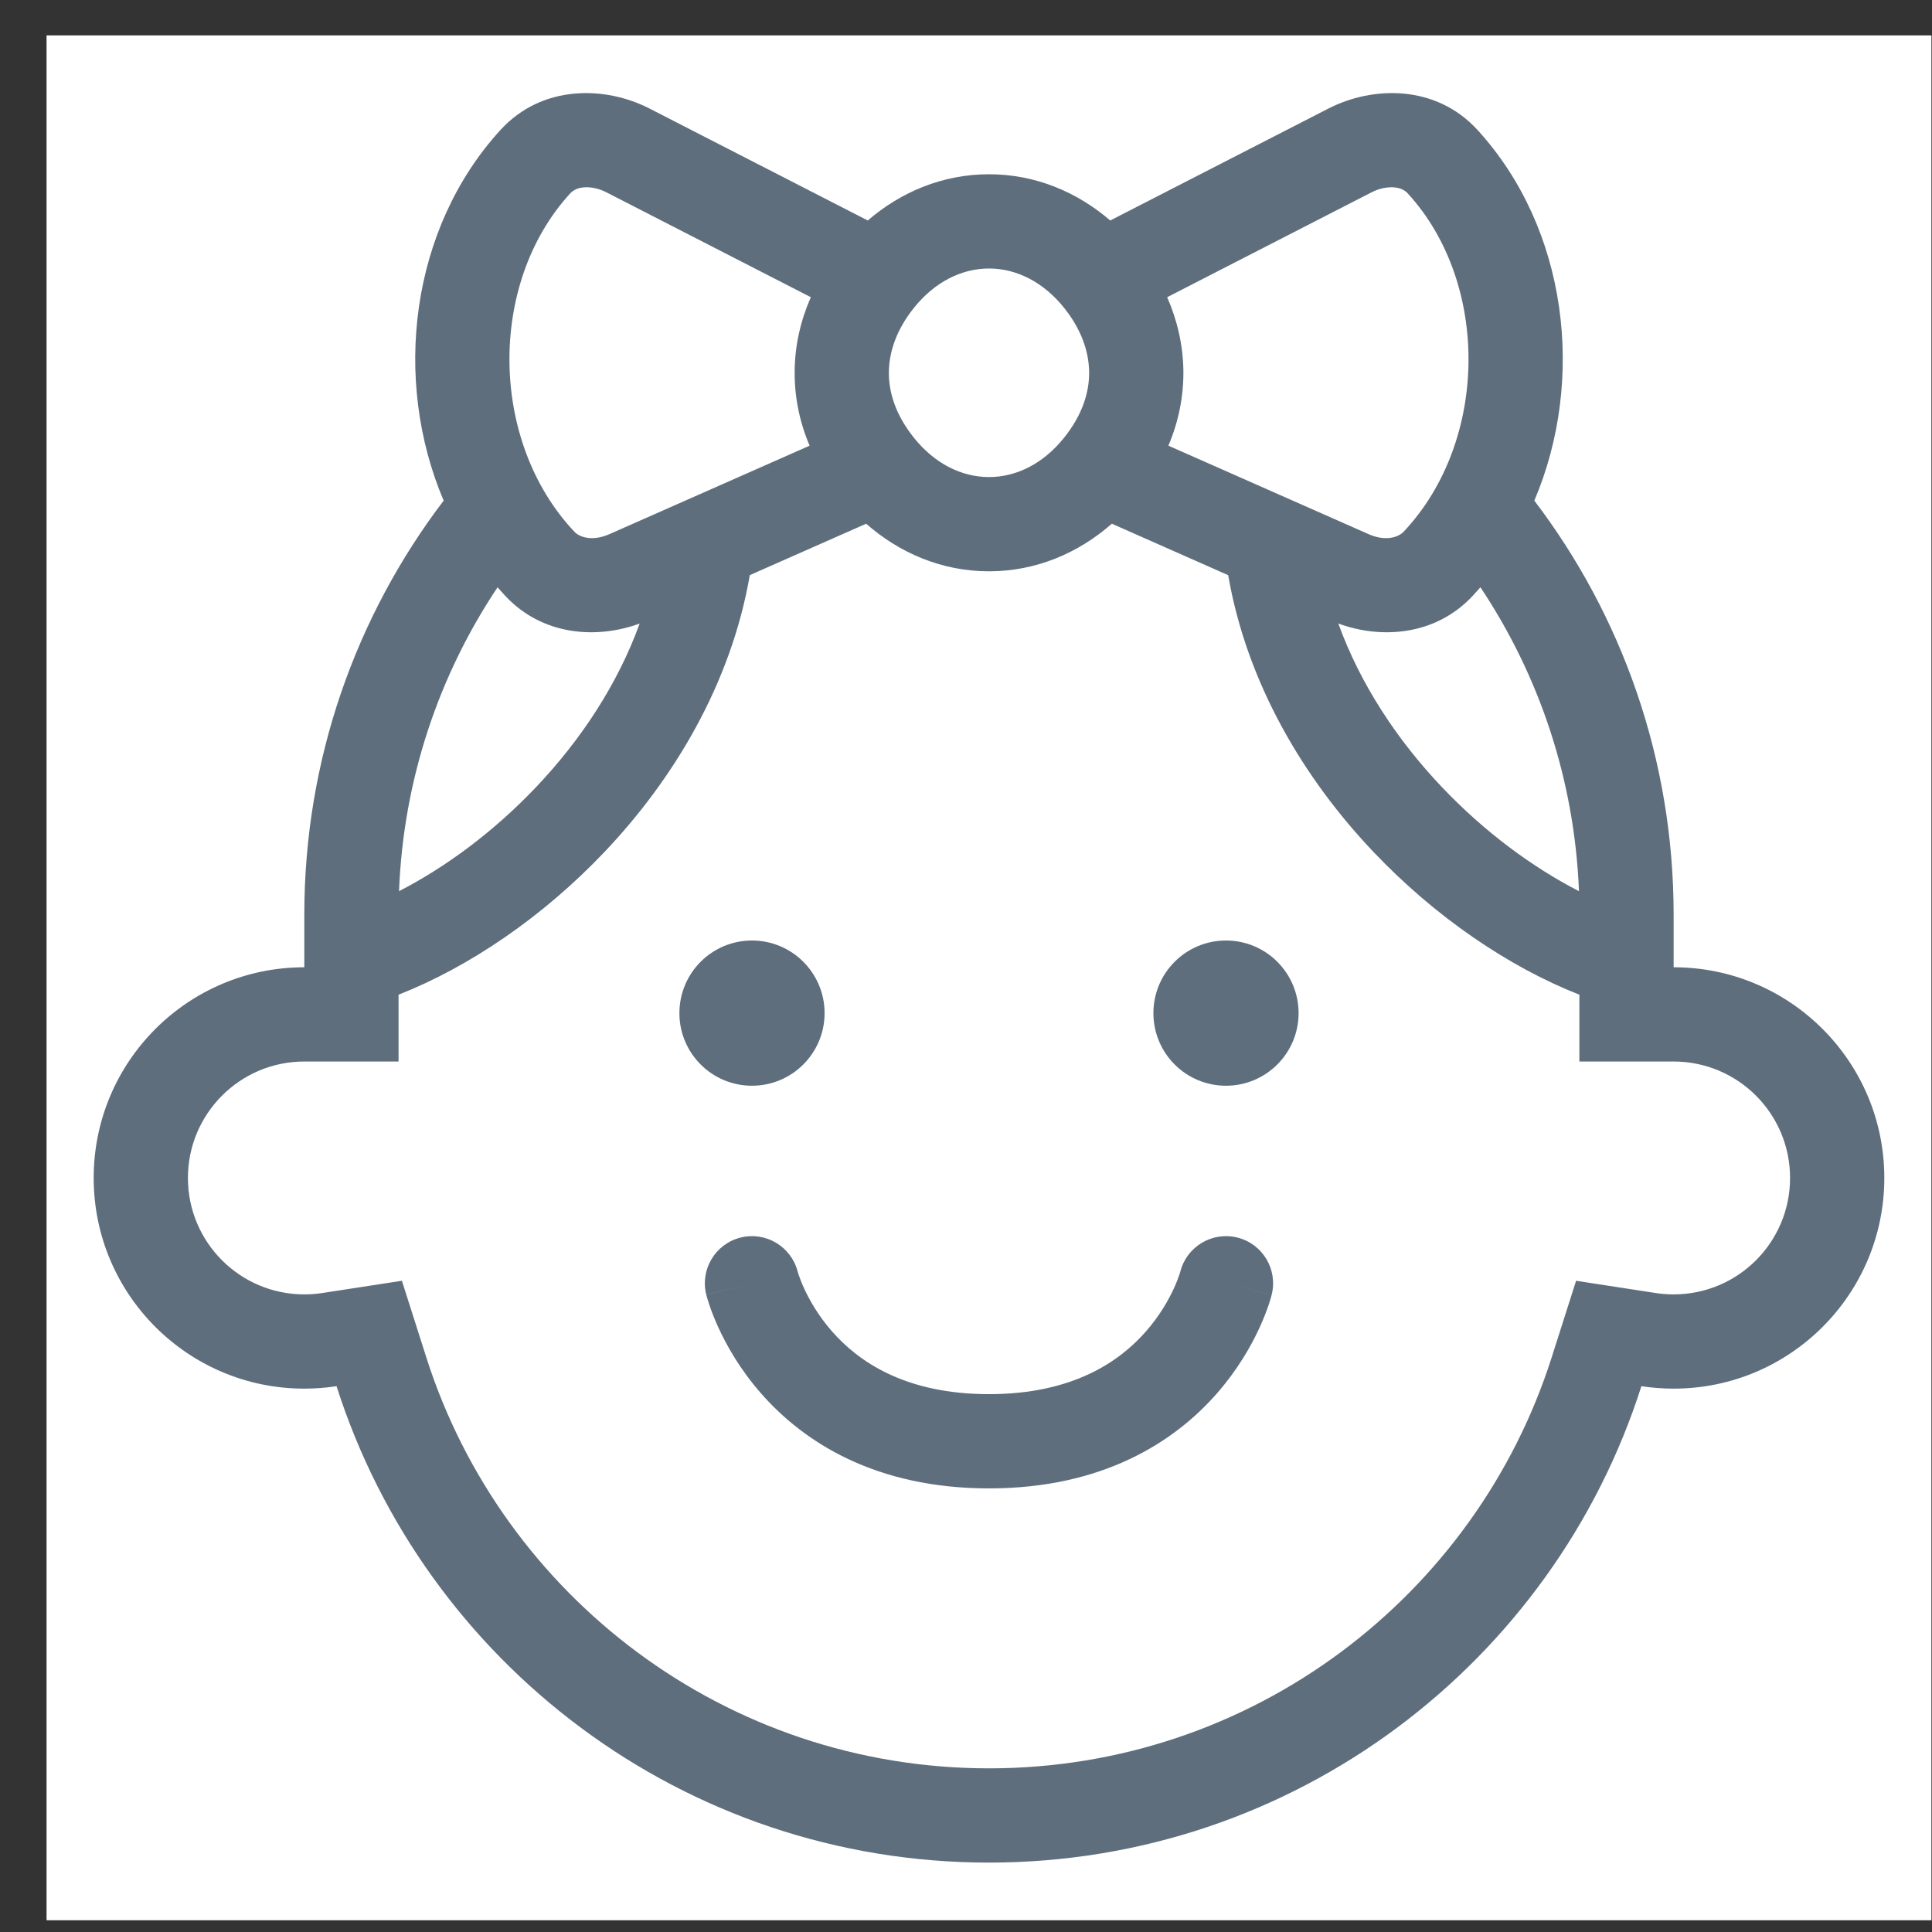 <svg width="41" height="41" viewBox="0 0 41 41" fill="none" xmlns="http://www.w3.org/2000/svg">
<rect x="0" y="0" width="41" height="41" fill="#333333" stroke="none"/>
<rect x="0.988" y="0.751" width="40" height="40" fill="white"/>
<path fill-rule="evenodd" clip-rule="evenodd" d="M13.783 2.303C12.851 1.825 11.509 1.787 10.621 2.758C8.708 4.851 8.322 8.052 9.415 10.624C7.56 13.064 6.458 16.108 6.458 19.41V20.527C3.989 20.527 1.988 22.529 1.988 24.998C1.988 27.467 3.989 29.469 6.458 29.469C6.691 29.469 6.919 29.451 7.142 29.417C9.012 35.28 14.504 39.527 20.988 39.527C27.471 39.527 32.963 35.28 34.833 29.417C35.056 29.451 35.285 29.469 35.517 29.469C37.986 29.469 39.988 27.467 39.988 24.998C39.988 22.529 37.986 20.527 35.517 20.527V19.41C35.517 16.108 34.416 13.064 32.561 10.624C33.654 8.052 33.268 4.851 31.355 2.758C30.467 1.787 29.124 1.825 28.192 2.303L23.561 4.679C22.86 4.076 21.974 3.698 20.988 3.698C20.002 3.698 19.116 4.076 18.415 4.679L13.783 2.303ZM31.417 12.463C31.36 12.528 31.302 12.592 31.243 12.655C30.446 13.501 29.292 13.561 28.401 13.232C28.87 14.526 29.653 15.707 30.599 16.703C31.506 17.659 32.531 18.41 33.508 18.912C33.414 16.532 32.657 14.322 31.417 12.463ZM26.064 12.206L23.595 11.114C22.889 11.734 21.99 12.124 20.988 12.124C19.986 12.124 19.087 11.734 18.381 11.114L15.912 12.205C15.513 14.51 14.301 16.528 12.828 18.08C11.52 19.458 9.955 20.521 8.458 21.109V22.527H6.458C5.094 22.527 3.988 23.634 3.988 24.998C3.988 26.363 5.094 27.469 6.458 27.469C6.589 27.469 6.716 27.459 6.839 27.44L8.529 27.18L9.048 28.809C10.661 33.868 15.4 37.527 20.988 37.527C26.576 37.527 31.315 33.868 32.928 28.809L33.447 27.18L35.137 27.44C35.26 27.459 35.387 27.469 35.517 27.469C36.882 27.469 37.988 26.363 37.988 24.998C37.988 23.634 36.882 22.527 35.517 22.527H33.517V21.109C32.02 20.521 30.456 19.458 29.148 18.08C27.674 16.528 26.463 14.51 26.064 12.206ZM13.575 13.232C12.683 13.561 11.529 13.501 10.732 12.655C10.673 12.592 10.615 12.528 10.559 12.463C9.318 14.322 8.561 16.532 8.468 18.912C9.445 18.41 10.47 17.659 11.377 16.703C12.323 15.707 13.106 14.526 13.575 13.232ZM16.864 7.86C16.856 8.405 16.963 8.944 17.181 9.458L12.936 11.334C12.568 11.497 12.298 11.4 12.188 11.283C10.387 9.372 10.349 6.02 12.097 4.108C12.161 4.038 12.25 3.99 12.381 3.977C12.521 3.963 12.697 3.993 12.87 4.082L17.207 6.307C16.992 6.797 16.871 7.32 16.864 7.86ZM29.04 11.334L24.795 9.458C25.014 8.942 25.121 8.402 25.113 7.856C25.104 7.317 24.983 6.795 24.769 6.307L29.105 4.082C29.278 3.993 29.454 3.964 29.595 3.977C29.726 3.99 29.815 4.038 29.878 4.108C31.626 6.02 31.588 9.372 29.788 11.283C29.678 11.4 29.407 11.497 29.04 11.334ZM19.396 6.532C19.833 5.986 20.404 5.698 20.988 5.698C21.573 5.698 22.143 5.986 22.581 6.532C22.94 6.98 23.106 7.447 23.113 7.887C23.119 8.322 22.972 8.803 22.58 9.291C22.143 9.837 21.572 10.124 20.988 10.124C20.404 10.124 19.833 9.837 19.396 9.291C19.005 8.804 18.857 8.324 18.863 7.889C18.87 7.449 19.035 6.981 19.396 6.532ZM16.927 26.983L16.927 26.983L16.927 26.983C16.789 26.452 16.249 26.13 15.716 26.263C15.18 26.397 14.854 26.94 14.988 27.476L15.958 27.233C14.988 27.476 14.988 27.476 14.989 27.477L14.989 27.478L14.989 27.481L14.991 27.487L14.995 27.504L14.998 27.513C14.999 27.518 15.001 27.523 15.003 27.529C15.005 27.536 15.007 27.543 15.009 27.551C15.02 27.589 15.035 27.638 15.056 27.699C15.096 27.819 15.158 27.982 15.246 28.174C15.421 28.556 15.705 29.061 16.149 29.568C17.059 30.608 18.584 31.586 20.988 31.586C23.392 31.586 24.917 30.608 25.827 29.568C26.27 29.061 26.555 28.556 26.73 28.174C26.818 27.982 26.879 27.819 26.92 27.699C26.94 27.638 26.956 27.589 26.967 27.551L26.971 27.538L26.98 27.504L26.984 27.487L26.986 27.481L26.987 27.478L26.987 27.477C26.987 27.476 26.987 27.476 26.017 27.233L26.987 27.476C27.121 26.94 26.796 26.397 26.26 26.263C25.727 26.13 25.186 26.452 25.049 26.983L25.047 26.991C25.043 27.003 25.037 27.025 25.026 27.056C25.005 27.119 24.968 27.218 24.912 27.341C24.799 27.587 24.612 27.92 24.322 28.251C23.765 28.888 22.775 29.586 20.988 29.586C19.201 29.586 18.211 28.888 17.654 28.251C17.364 27.92 17.177 27.587 17.064 27.341C17.008 27.218 16.971 27.119 16.95 27.056C16.939 27.025 16.932 27.003 16.929 26.991L16.927 26.983ZM15.958 23.041C16.809 23.041 17.499 22.351 17.499 21.5C17.499 20.649 16.809 19.959 15.958 19.959C15.107 19.959 14.418 20.649 14.418 21.5C14.418 22.351 15.107 23.041 15.958 23.041ZM27.558 21.5C27.558 22.351 26.868 23.041 26.017 23.041C25.166 23.041 24.477 22.351 24.477 21.5C24.477 20.649 25.166 19.959 26.017 19.959C26.868 19.959 27.558 20.649 27.558 21.5Z" fill="#5E6E7C"/>
</svg>
